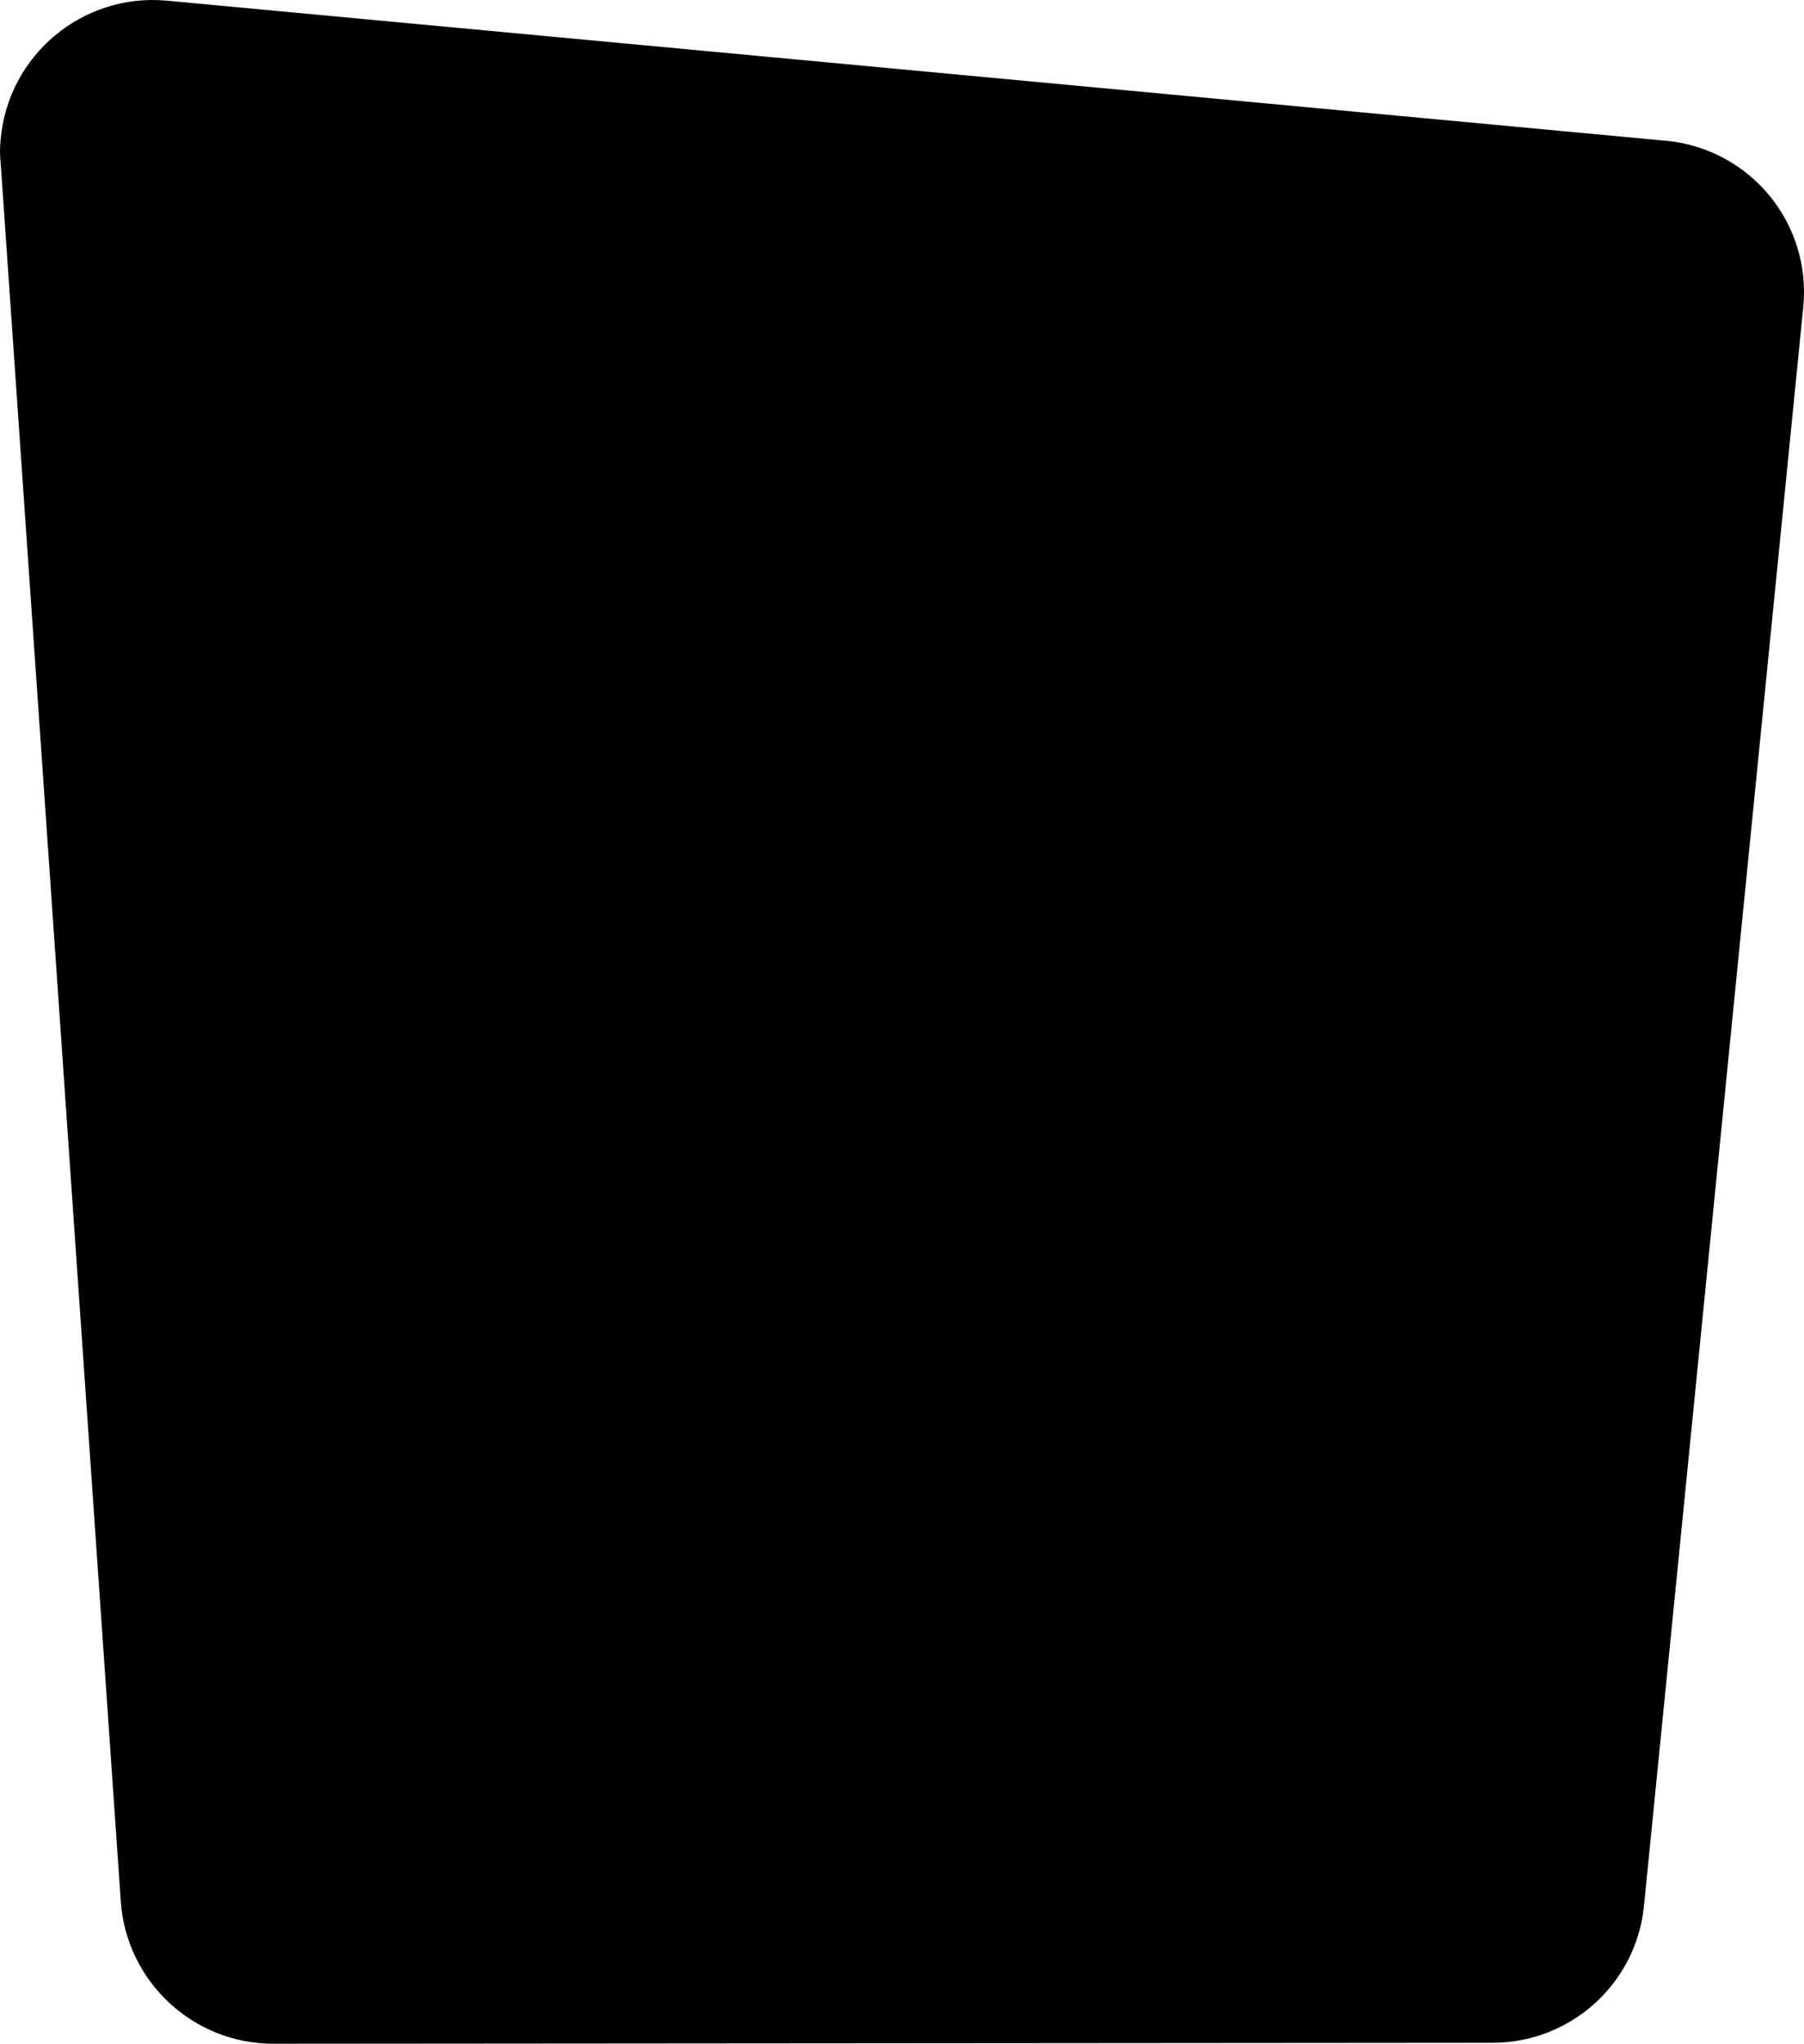 <?xml version="1.0" encoding="UTF-8"?><svg xmlns="http://www.w3.org/2000/svg" viewBox="0 0 189.259 214.367"><path id="b" d="M174.775,14.767L17.475,.067C8.675-.733,.875,5.767,.075,14.567c-.1,.9-.1,1.7,0,2.6L12.675,199.467c.6,8.4,7.6,14.9,16,14.9l127.9-.1c8.2,0,15.1-6.2,15.9-14.4l16.7-167.6c.9-8.8-5.5-16.6-14.3-17.5h-.1Z" fill-rule="evenodd"/></svg>